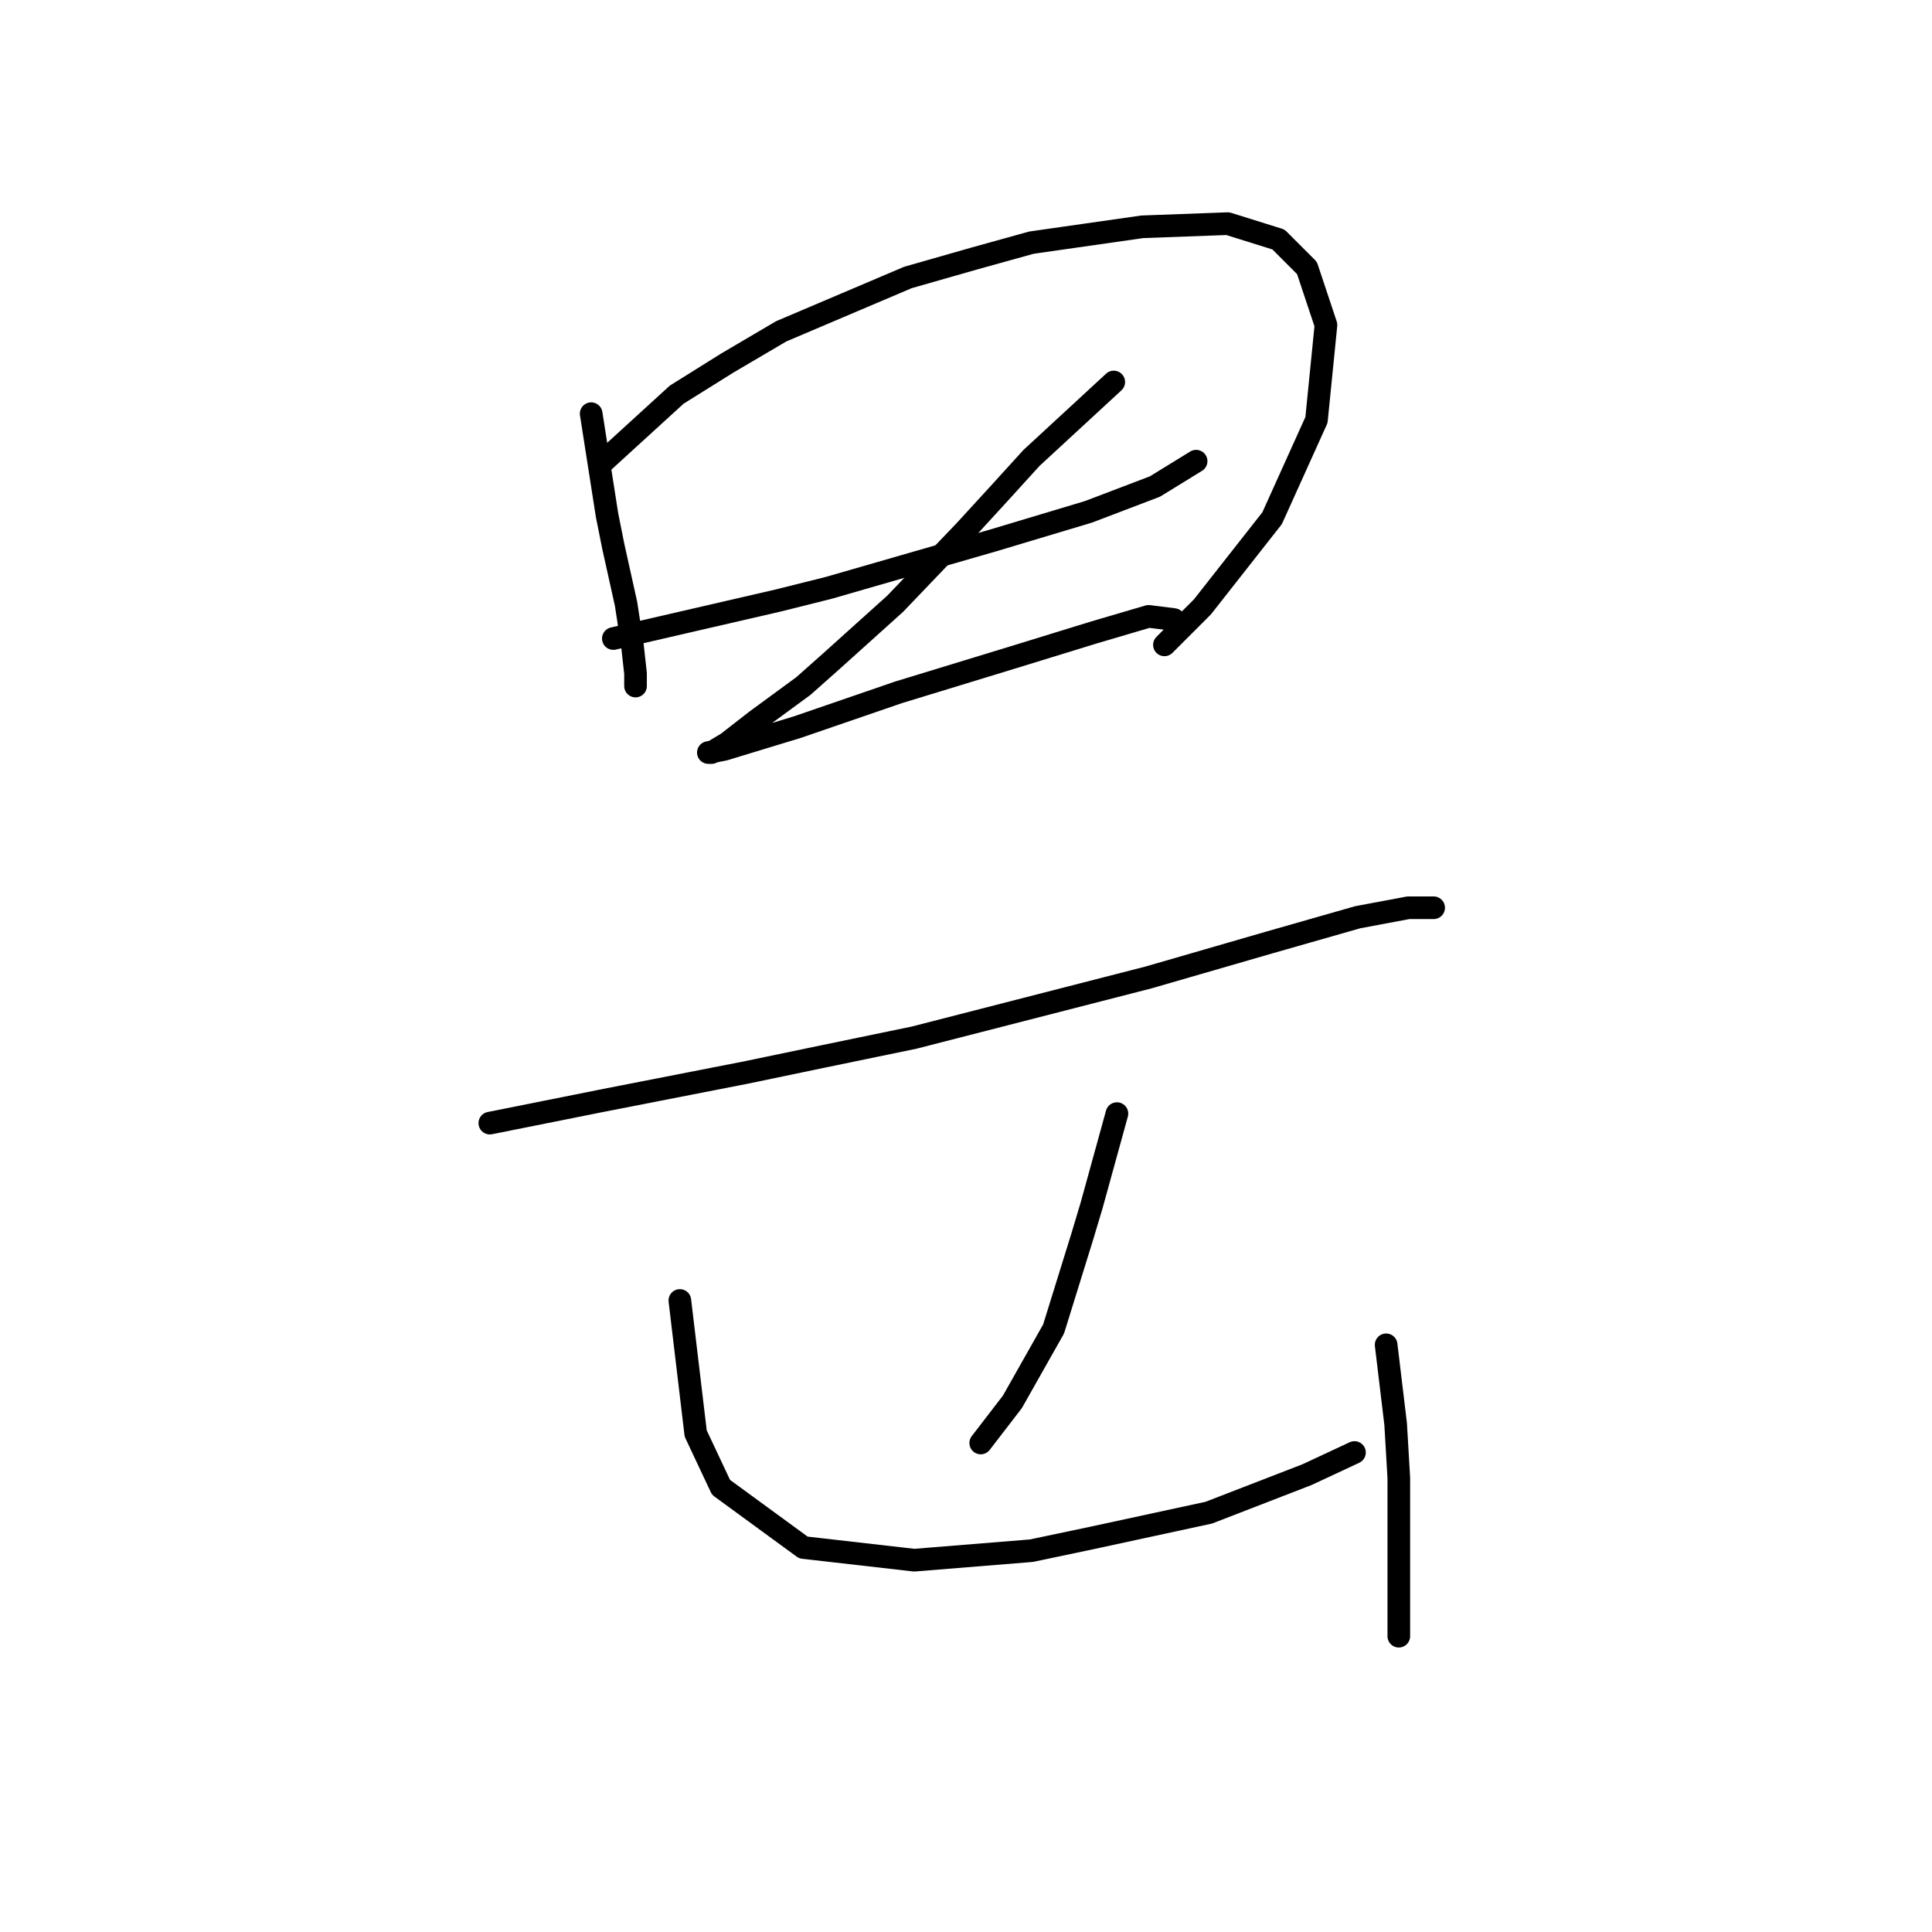 <?xml version="1.0" standalone="no"?>
    <svg width="256" height="256" xmlns="http://www.w3.org/2000/svg" version="1.1">
    <polyline stroke="black" stroke-width="3" stroke-linecap="round" fill="transparent" stroke-linejoin="round" points="78.334 54.814 80.433 68.243 81.272 72.44 82.951 79.994 83.79 85.449 84.21 89.226 84.21 90.905 84.21 90.905 " />
        <polyline stroke="black" stroke-width="3" stroke-linecap="round" fill="transparent" stroke-linejoin="round" points="80.013 61.109 89.665 52.296 96.38 48.099 103.514 43.902 120.301 36.768 129.114 34.25 136.668 32.152 151.356 30.053 162.687 29.634 169.402 31.732 173.179 35.509 175.697 43.063 174.438 55.653 168.563 68.663 159.33 80.413 154.294 85.449 154.294 85.449 " />
        <polyline stroke="black" stroke-width="3" stroke-linecap="round" fill="transparent" stroke-linejoin="round" points="81.272 84.61 103.095 79.574 109.809 77.895 131.632 71.6 144.222 67.823 153.035 64.466 158.491 61.109 158.491 61.109 " />
        <polyline stroke="black" stroke-width="3" stroke-linecap="round" fill="transparent" stroke-linejoin="round" points="147.579 50.617 136.668 60.689 132.471 65.305 127.855 70.341 118.622 79.994 110.229 87.548 106.452 90.905 100.157 95.521 96.38 98.459 94.282 99.718 93.862 99.718 95.96 99.298 105.613 96.361 119.042 91.744 134.15 87.128 145.061 83.771 152.196 81.672 155.553 82.092 155.973 82.512 155.973 82.512 " />
        <polyline stroke="black" stroke-width="3" stroke-linecap="round" fill="transparent" stroke-linejoin="round" points="64.905 148.819 79.593 145.881 98.898 142.104 108.97 140.006 121.14 137.488 152.196 129.514 168.143 124.898 179.894 121.541 186.608 120.282 189.966 120.282 189.966 120.282 " />
        <polyline stroke="black" stroke-width="3" stroke-linecap="round" fill="transparent" stroke-linejoin="round" points="147.999 147.56 144.642 159.73 143.383 163.927 139.606 176.097 134.15 185.75 129.953 191.205 129.953 191.205 " />
        <polyline stroke="black" stroke-width="3" stroke-linecap="round" fill="transparent" stroke-linejoin="round" points="90.085 172.32 92.183 189.946 95.541 197.081 106.452 205.054 121.14 206.733 136.668 205.474 144.642 203.795 160.169 200.438 173.179 195.402 179.474 192.464 179.474 192.464 " />
        <polyline stroke="black" stroke-width="3" stroke-linecap="round" fill="transparent" stroke-linejoin="round" points="183.671 178.196 184.93 188.687 185.349 195.822 185.349 205.894 185.349 216.805 185.349 216.805 " />
        </svg>